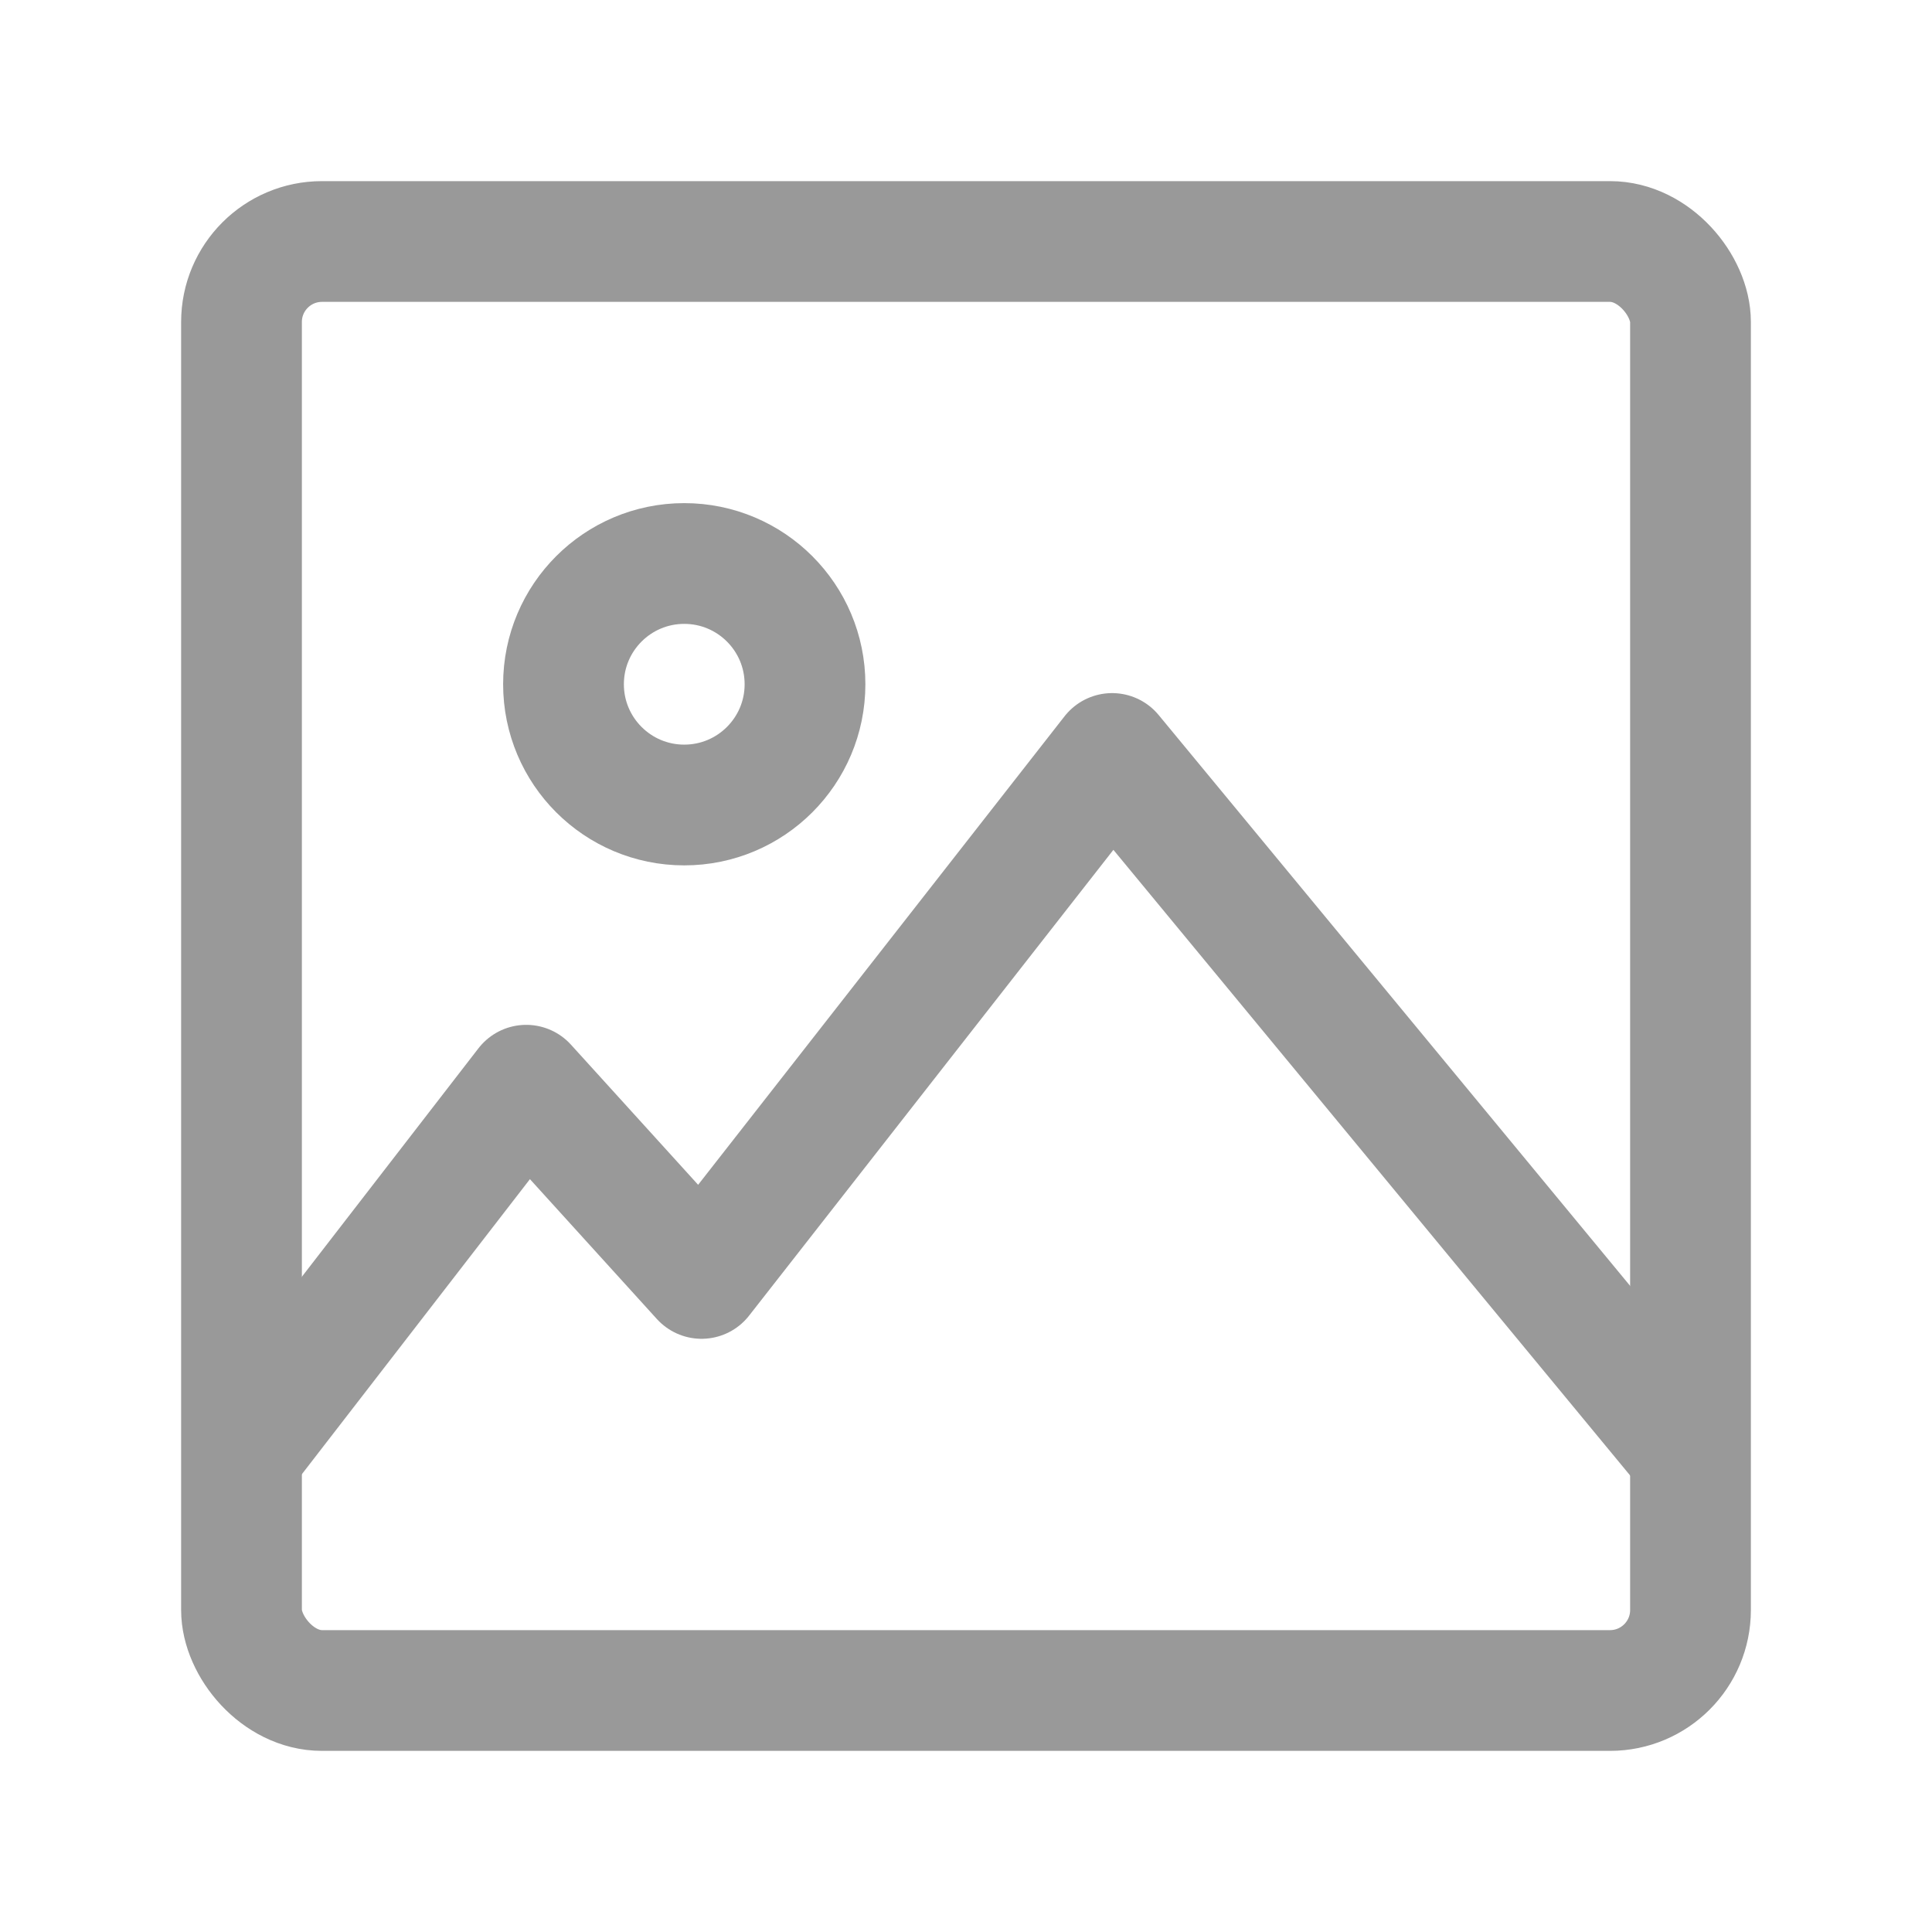 <svg id="ic_survey_album" xmlns="http://www.w3.org/2000/svg" width="24" height="24" viewBox="0 0 24 24">
  <rect id="사각형_120" data-name="사각형 120" width="24" height="24" fill="none"/>
  <g id="그룹_4506" data-name="그룹 4506" transform="translate(-10435 -3580)">
    <circle id="타원_139" data-name="타원 139" cx="1.5" cy="1.5" r="1.5" transform="translate(10442 3587)" fill="none" stroke="#999" stroke-width="1.5"/>
    <path id="패스_499" data-name="패스 499" d="M8580.176,4556.479l3.521-4.555,2.178,2.4,5.1-6.521,7.165,8.675" transform="translate(1857.84 -958.443)" fill="none" stroke="#999" stroke-linecap="round" stroke-linejoin="round" stroke-width="1.5"/>
    <rect id="사각형_772" data-name="사각형 772" width="18" height="18" rx="1" transform="translate(10438 3583)" fill="none" stroke="#999" stroke-width="1.5"/>
  </g>
</svg>
